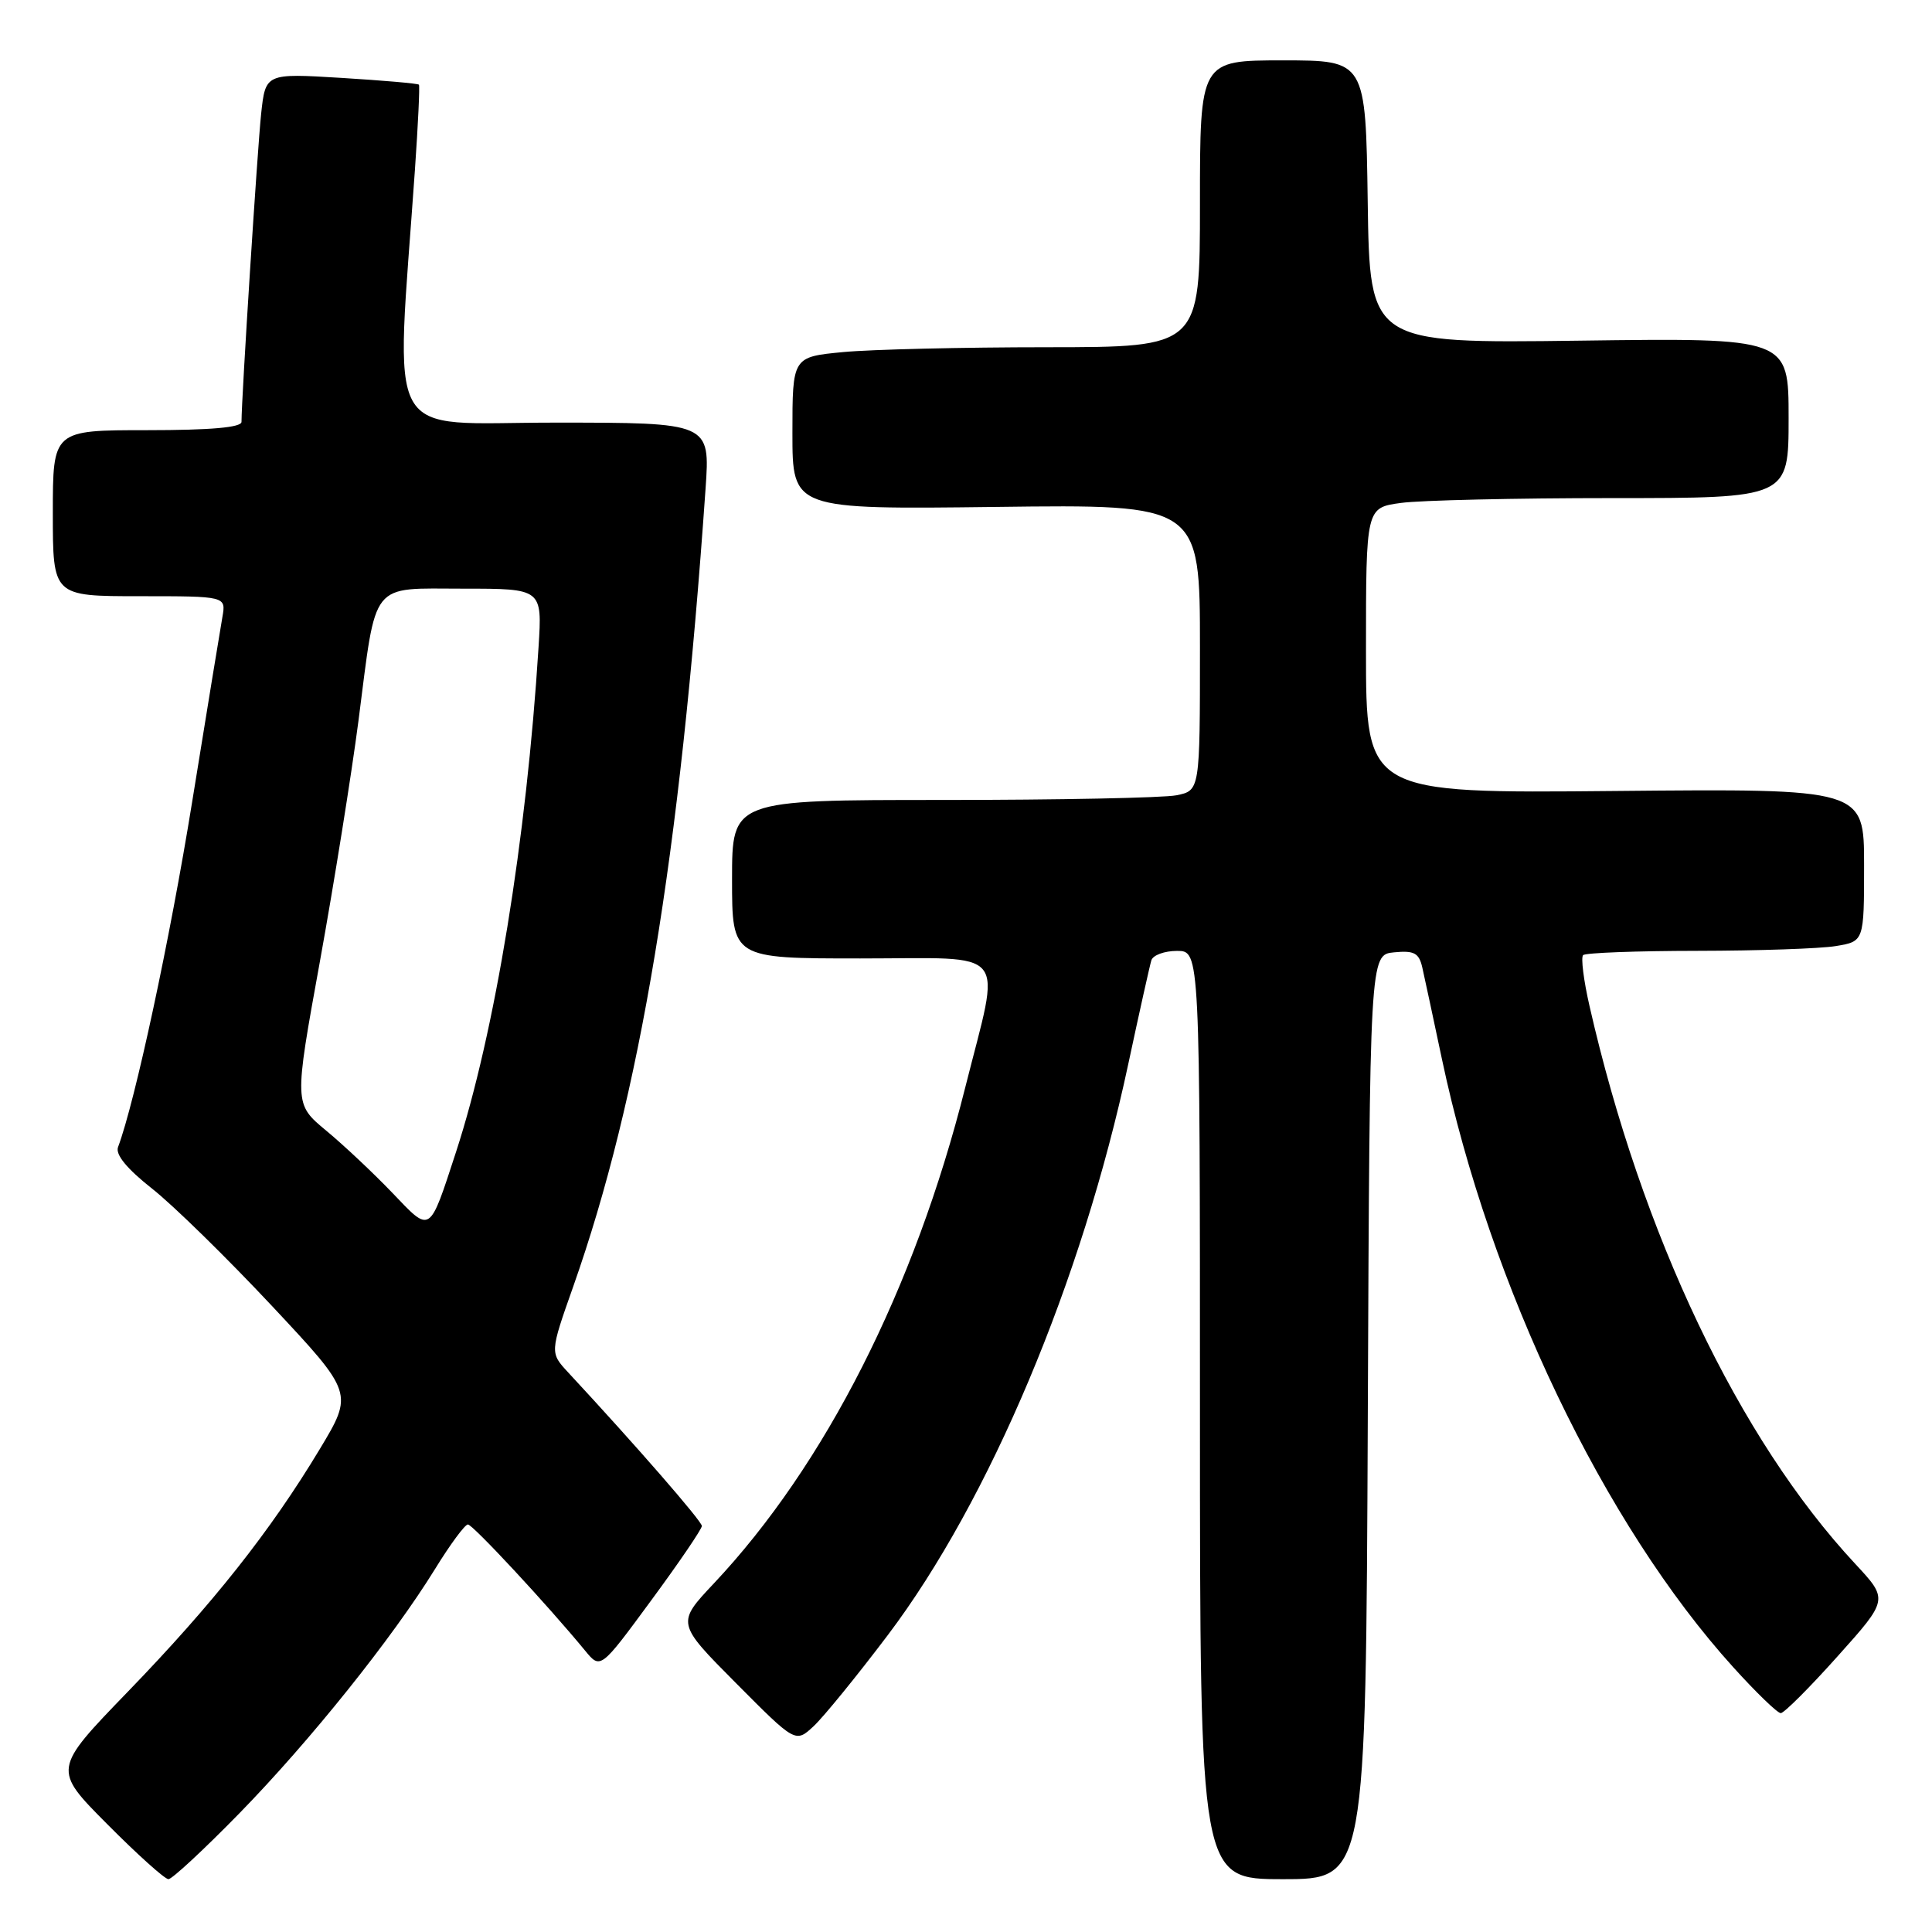 <?xml version="1.0" encoding="UTF-8" standalone="no"?>
<!DOCTYPE svg PUBLIC "-//W3C//DTD SVG 1.1//EN" "http://www.w3.org/Graphics/SVG/1.1/DTD/svg11.dtd" >
<svg xmlns="http://www.w3.org/2000/svg" xmlns:xlink="http://www.w3.org/1999/xlink" version="1.1" viewBox="0 0 256 256">
 <g >
 <path fill="currentColor"
d=" M 31.74 240.25 C 41.11 230.65 51.97 217.09 57.64 207.91 C 59.64 204.66 61.60 202.00 62.00 202.00 C 62.64 202.00 72.52 212.63 77.53 218.72 C 79.57 221.20 79.57 221.20 86.28 212.07 C 89.98 207.05 93.00 202.61 93.00 202.20 C 93.00 201.56 84.24 191.50 75.30 181.87 C 72.86 179.24 72.86 179.24 75.95 170.49 C 84.82 145.35 90.09 113.59 93.49 64.75 C 94.10 56.00 94.10 56.00 73.50 56.00 C 50.52 56.00 52.41 59.42 54.98 22.50 C 55.40 16.45 55.64 11.37 55.51 11.22 C 55.37 11.06 50.75 10.66 45.22 10.32 C 35.18 9.71 35.18 9.71 34.60 15.10 C 34.11 19.75 32.00 52.76 32.00 55.90 C 32.00 56.64 27.92 57.00 19.50 57.00 C 7.00 57.00 7.00 57.00 7.00 68.00 C 7.00 79.00 7.00 79.00 18.48 79.00 C 29.95 79.00 29.95 79.00 29.47 81.75 C 29.20 83.26 27.40 94.29 25.46 106.26 C 22.51 124.52 17.90 145.97 15.64 152.00 C 15.27 152.99 16.82 154.87 20.15 157.50 C 22.95 159.70 30.09 166.70 36.04 173.05 C 46.84 184.59 46.84 184.59 42.35 192.05 C 35.83 202.88 28.21 212.51 16.93 224.17 C 6.99 234.45 6.99 234.45 14.22 241.72 C 18.20 245.73 21.84 249.00 22.32 249.00 C 22.80 249.00 27.04 245.06 31.74 240.25 Z  M 181.24 187.75 C 181.50 126.50 181.50 126.50 184.72 126.19 C 187.38 125.93 188.02 126.27 188.46 128.19 C 188.75 129.46 189.92 134.92 191.06 140.32 C 197.44 170.47 212.53 201.98 229.66 220.91 C 232.69 224.26 235.52 227.00 235.96 227.00 C 236.40 227.00 239.79 223.61 243.49 219.47 C 250.23 211.95 250.23 211.95 245.83 207.22 C 230.42 190.68 217.52 163.60 210.62 133.31 C 209.84 129.91 209.46 126.87 209.77 126.56 C 210.08 126.25 216.90 126.00 224.92 125.99 C 232.94 125.98 241.19 125.70 243.25 125.36 C 247.00 124.74 247.00 124.74 247.00 114.62 C 247.00 104.50 247.00 104.50 214.00 104.81 C 181.00 105.12 181.00 105.12 181.00 86.20 C 181.00 67.27 181.00 67.27 185.64 66.64 C 188.19 66.29 200.79 66.00 213.64 66.00 C 237.00 66.00 237.00 66.00 237.00 55.39 C 237.00 44.77 237.00 44.77 209.25 45.14 C 181.50 45.50 181.50 45.50 181.23 26.75 C 180.96 8.00 180.96 8.00 169.98 8.00 C 159.00 8.00 159.00 8.00 159.00 27.00 C 159.00 46.00 159.00 46.00 138.75 46.01 C 127.61 46.01 115.46 46.30 111.75 46.65 C 105.00 47.29 105.00 47.29 105.00 57.39 C 105.00 67.50 105.00 67.50 132.00 67.17 C 159.00 66.83 159.00 66.83 159.00 85.79 C 159.00 104.75 159.00 104.75 155.88 105.38 C 154.16 105.72 140.21 106.00 124.88 106.00 C 97.00 106.00 97.00 106.00 97.00 116.50 C 97.00 127.00 97.00 127.00 114.00 127.00 C 134.07 127.00 132.64 125.24 127.89 144.13 C 121.20 170.74 109.34 194.13 94.61 209.79 C 89.63 215.08 89.63 215.08 97.52 223.02 C 105.41 230.96 105.41 230.96 107.81 228.73 C 109.13 227.50 113.55 222.07 117.64 216.66 C 131.11 198.82 143.37 169.72 149.50 141.00 C 150.97 134.12 152.35 127.94 152.56 127.25 C 152.77 126.56 154.30 126.00 155.97 126.00 C 159.00 126.00 159.00 126.00 159.00 187.50 C 159.00 249.00 159.00 249.00 169.99 249.00 C 180.98 249.00 180.98 249.00 181.24 187.75 Z  M 52.00 158.07 C 49.52 155.48 45.58 151.77 43.23 149.82 C 38.96 146.28 38.96 146.28 42.39 127.39 C 44.27 117.00 46.57 102.65 47.50 95.50 C 49.92 76.73 48.92 78.00 61.40 78.00 C 71.85 78.00 71.85 78.00 71.36 85.75 C 69.77 111.19 65.58 136.84 60.43 152.63 C 56.84 163.61 57.12 163.43 52.00 158.07 Z "/>
</g>
</svg>